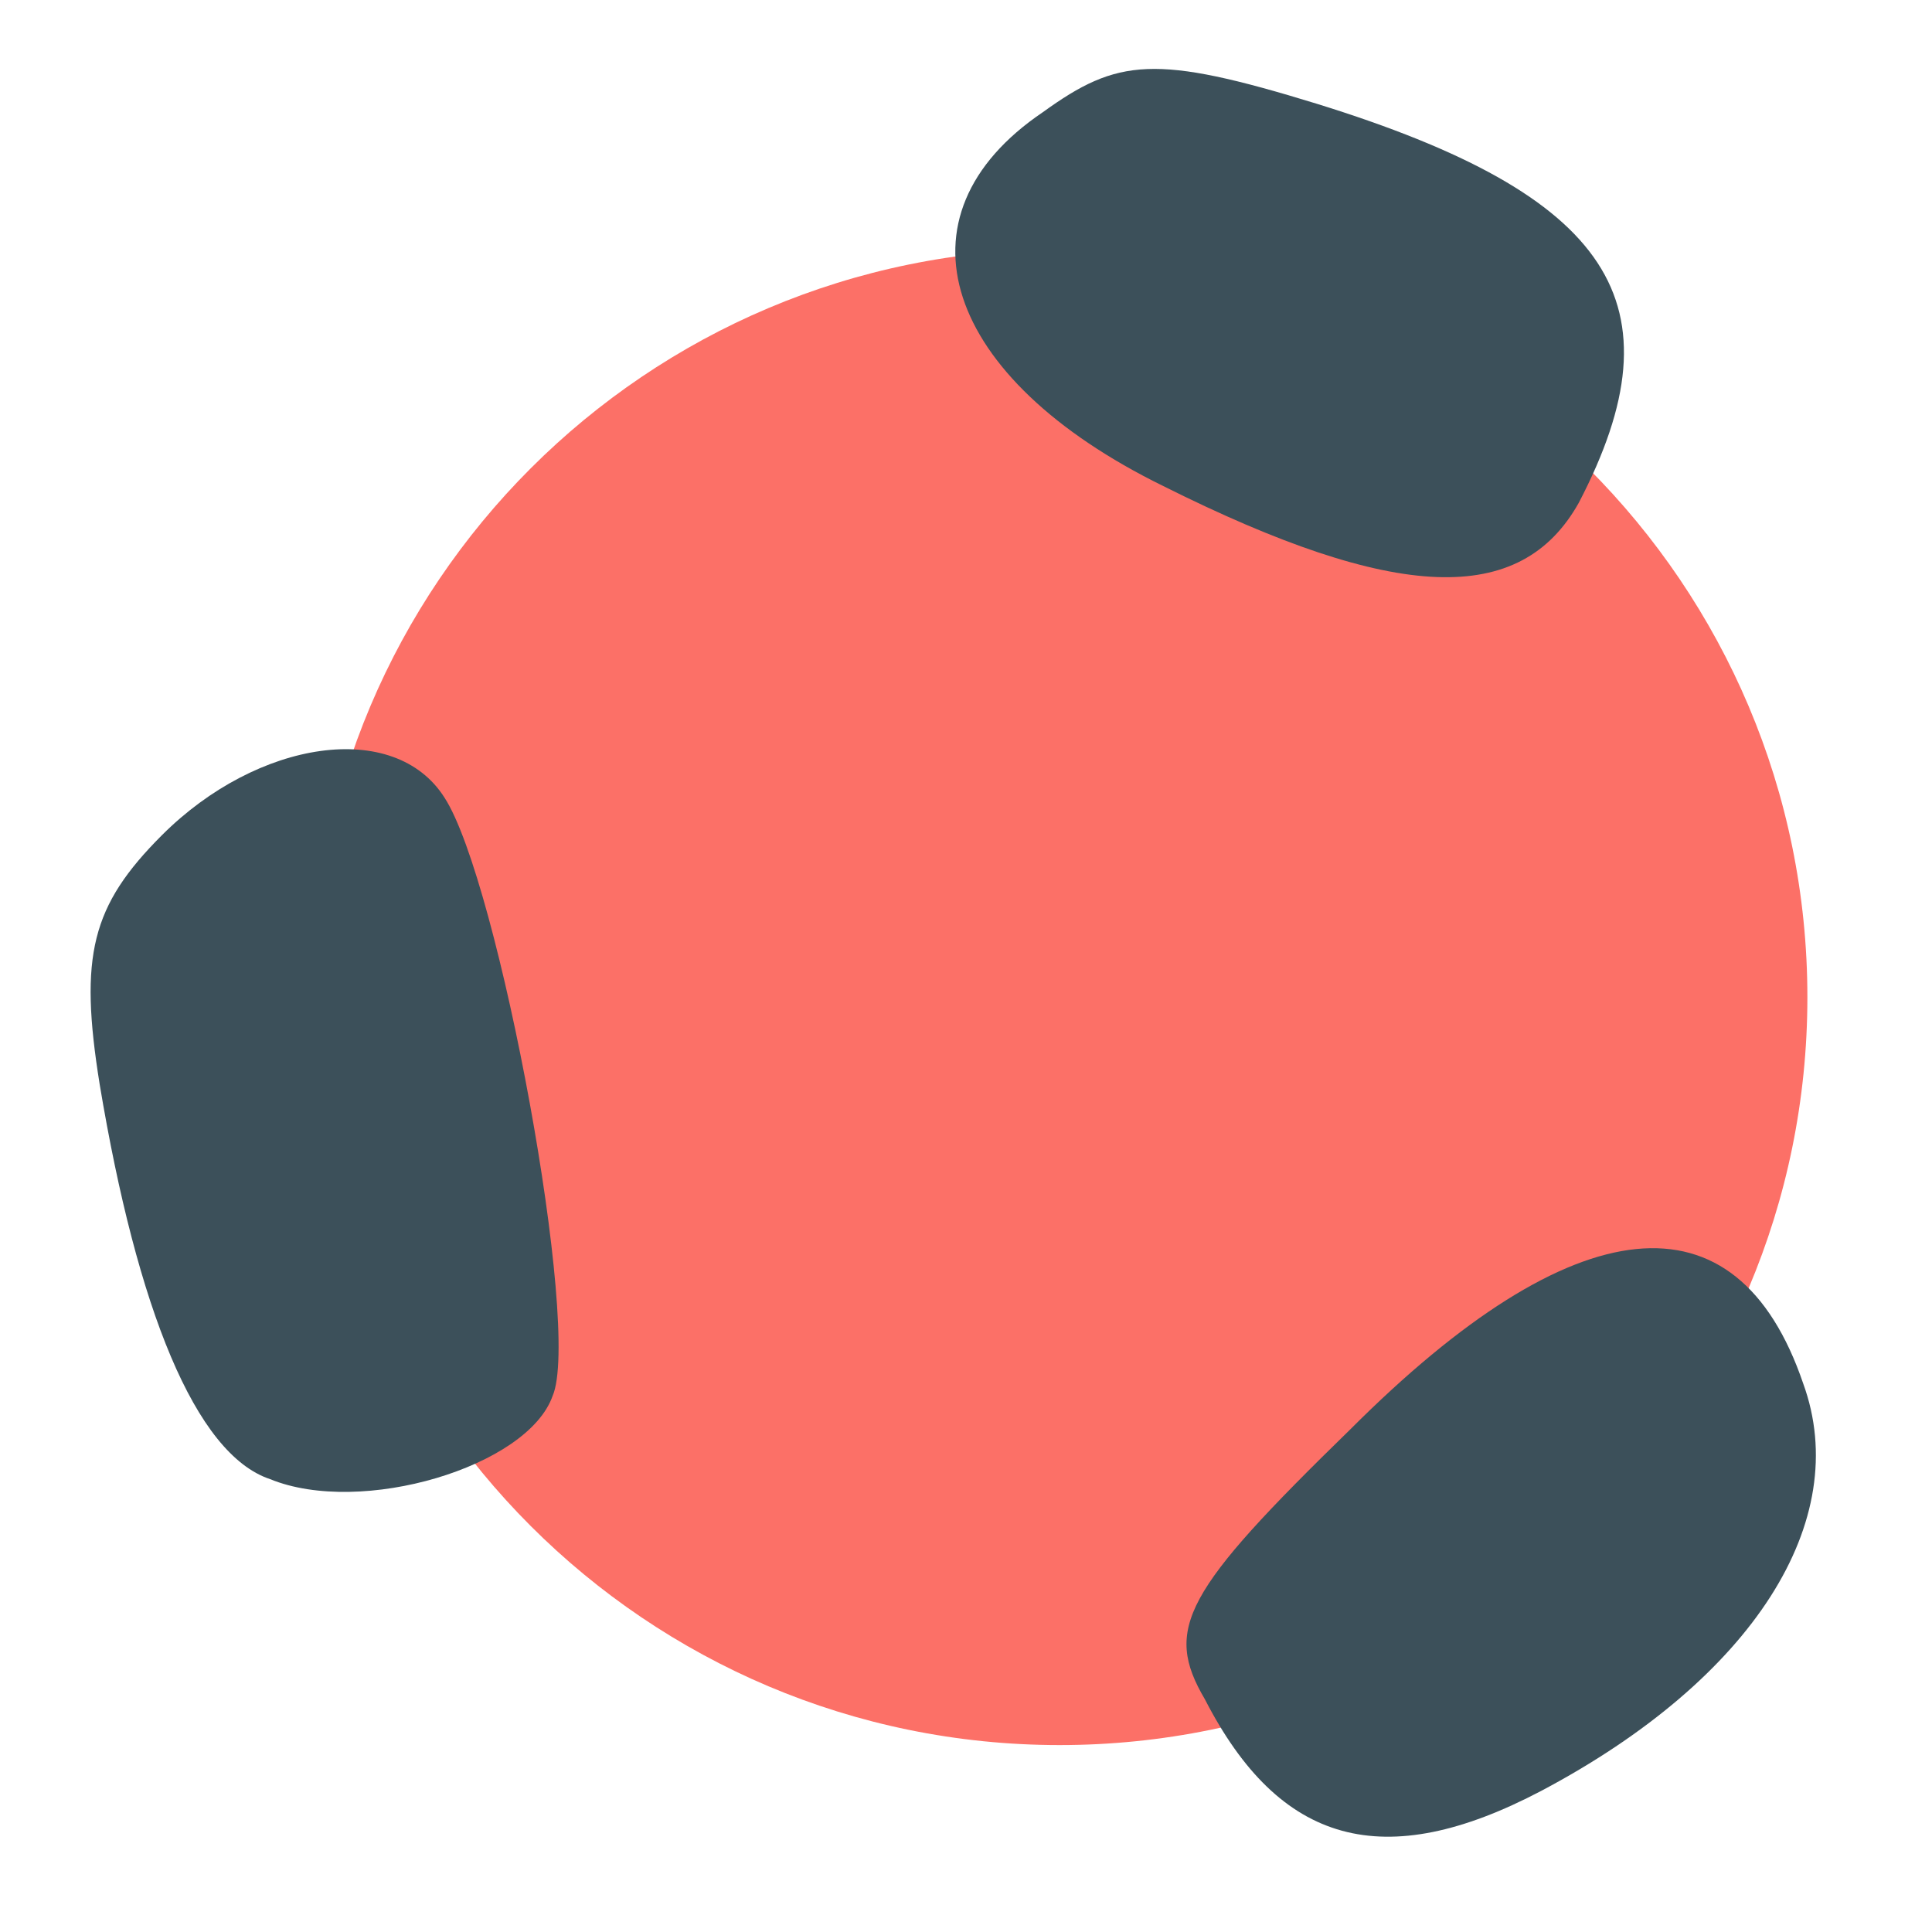 <svg width="20" height="20" viewBox="0 0 20 20" fill="none" xmlns="http://www.w3.org/2000/svg">
<path fill-rule="evenodd" clip-rule="evenodd" d="M3.226 10.323C3.226 14.598 6.692 18.064 10.968 18.065C15.243 18.065 18.71 14.598 18.71 10.323C18.71 6.047 15.243 2.581 10.968 2.581C6.692 2.581 3.226 6.047 3.226 10.323Z" fill="#FA3226" fill-opacity="0.698"/>
<path d="M10.796 1.161C9.204 2.237 9.763 3.914 12.043 5.032C14.452 6.237 15.742 6.28 16.344 5.204C17.419 3.14 16.688 2.022 13.634 1.075C11.957 0.559 11.57 0.602 10.796 1.161Z" fill="#3C505A"/>
<path d="M1.677 8.645C0.946 9.376 0.817 9.892 1.032 11.226C1.419 13.548 2.022 15.054 2.796 15.312C3.742 15.699 5.462 15.183 5.72 14.452C6.022 13.763 5.161 9.118 4.602 8.258C4.086 7.441 2.667 7.656 1.677 8.645Z" fill="#3C505A"/>
<path d="M13.979 14.796C12.258 16.473 12.043 16.86 12.473 17.591C13.247 19.097 14.323 19.398 15.957 18.538C18.151 17.376 19.183 15.742 18.667 14.323C17.979 12.301 16.301 12.473 13.979 14.796Z" fill="#3C505A"/>
</svg>
